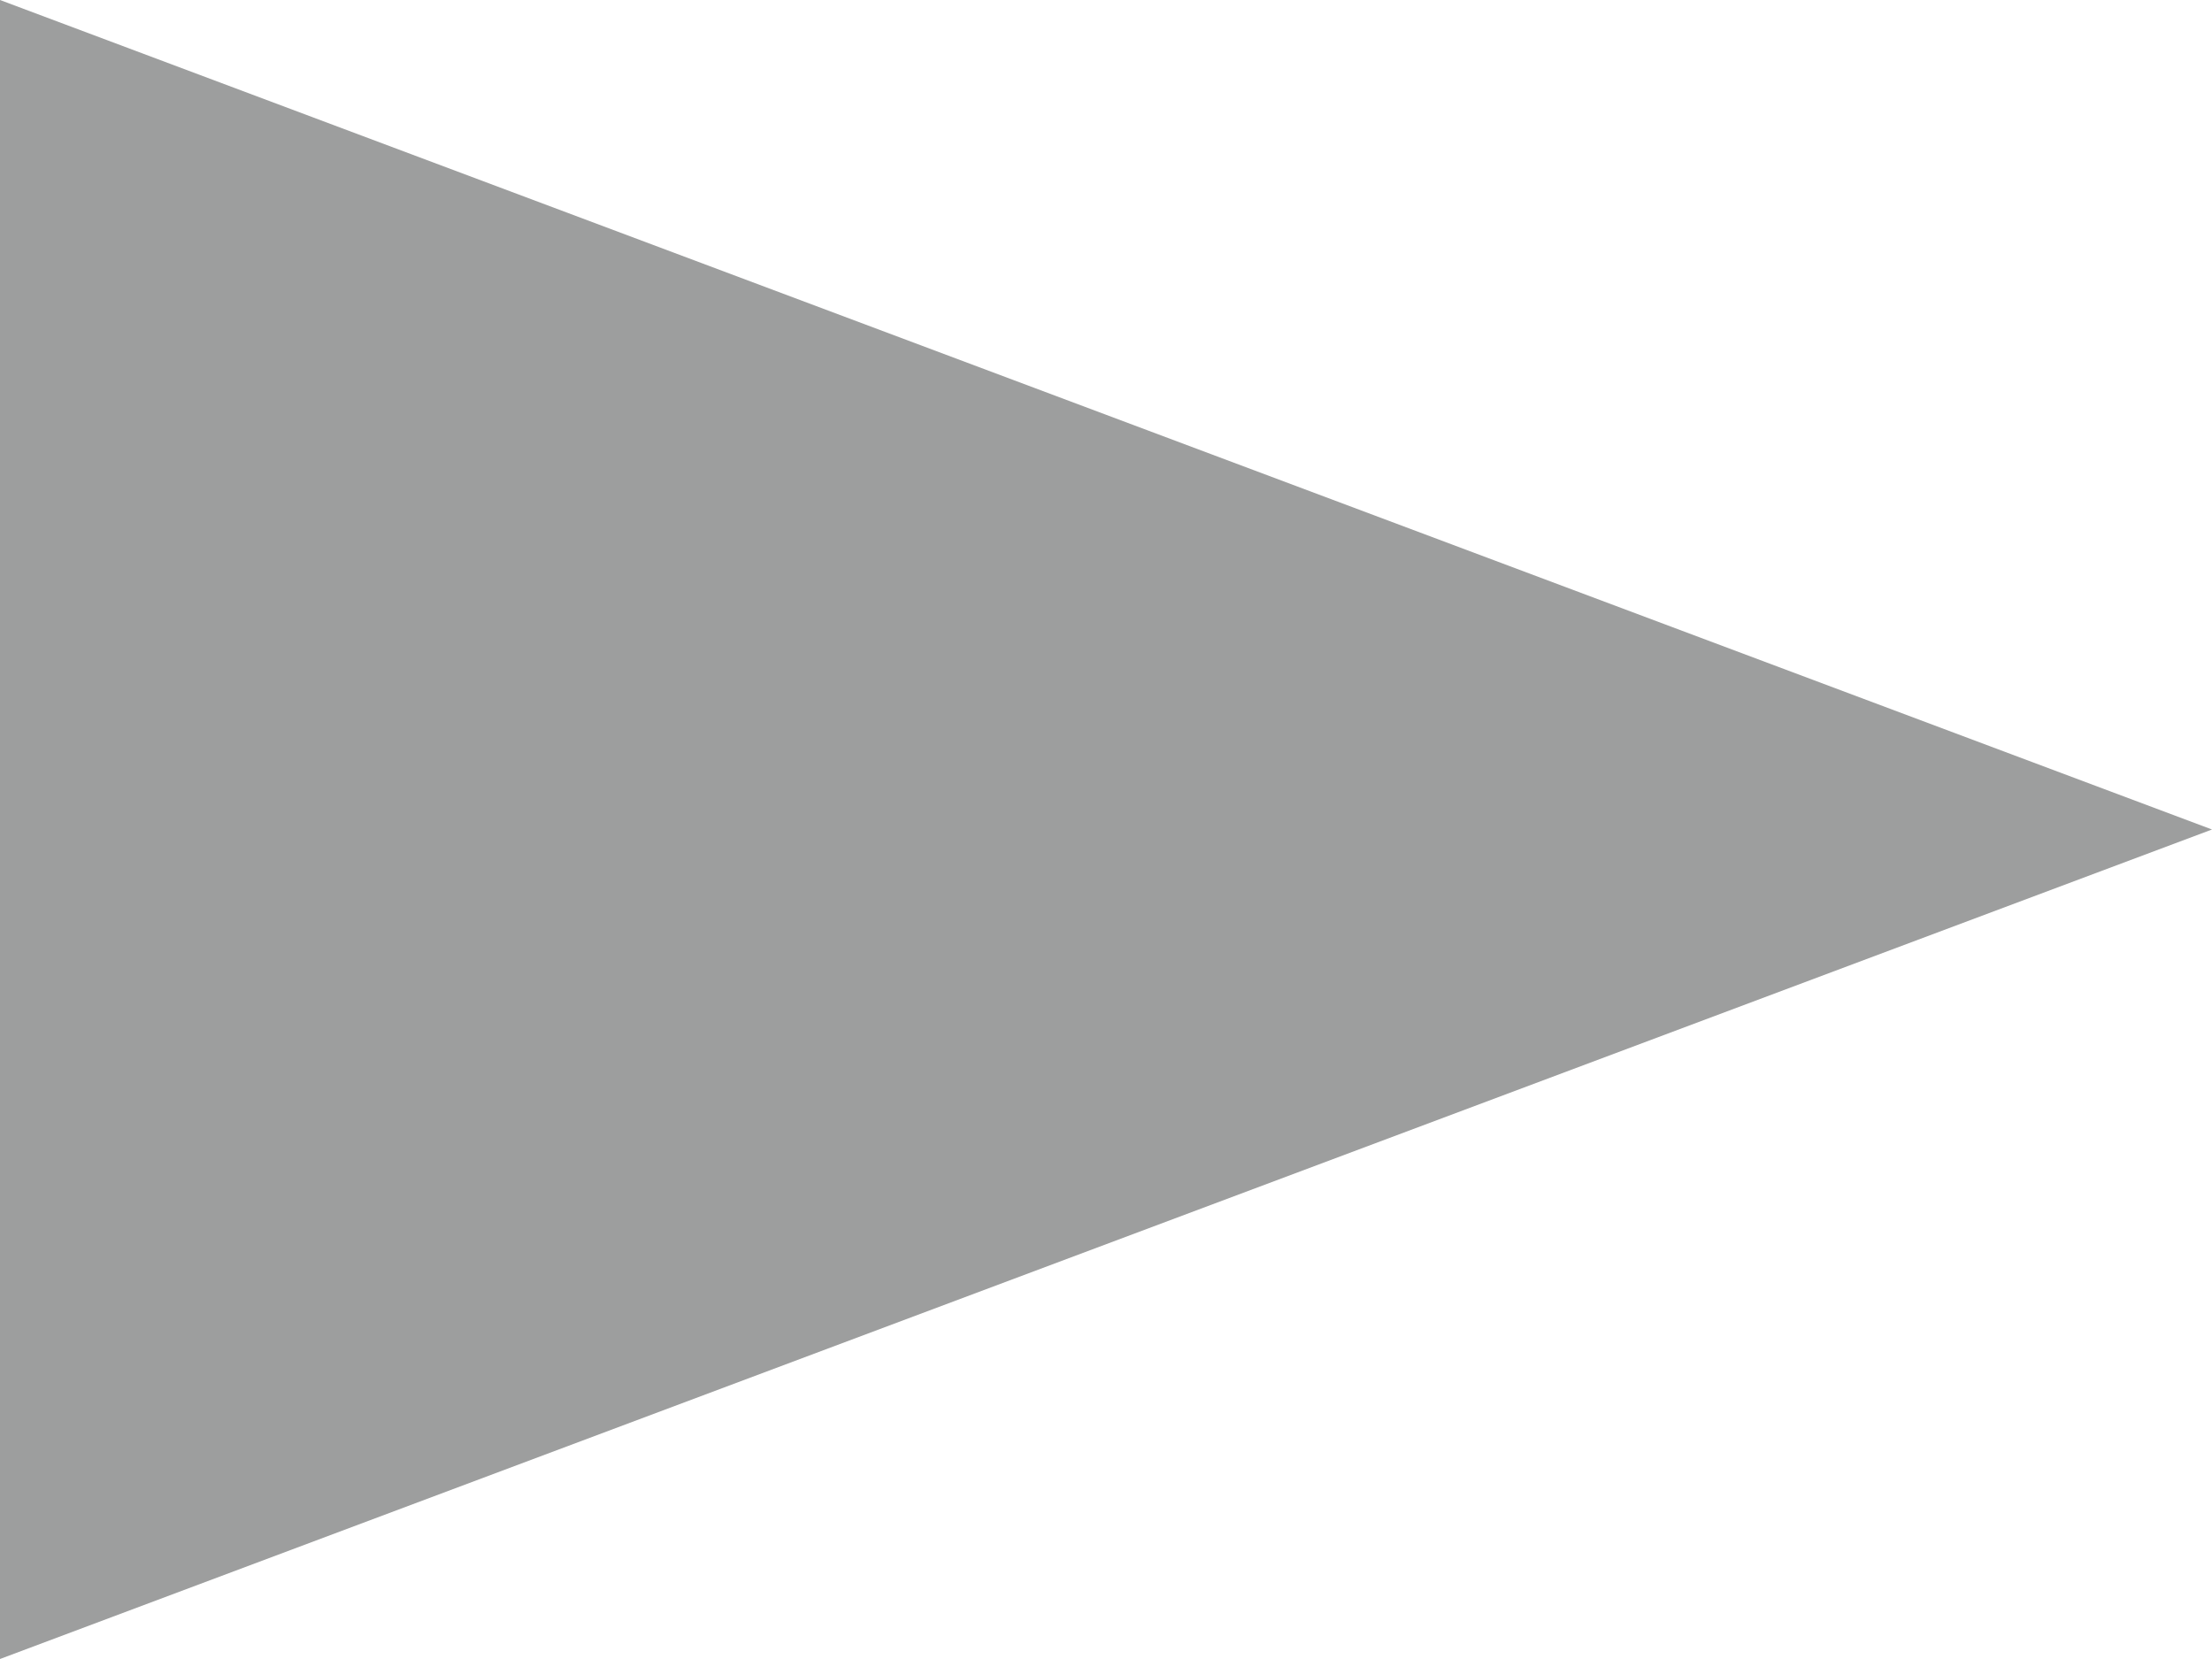 <?xml version="1.0" encoding="UTF-8" standalone="no"?>
<!-- Generator: Adobe Illustrator 19.0.0, SVG Export Plug-In . SVG Version: 6.00 Build 0)  -->

<svg
   xmlns:dc="http://purl.org/dc/elements/1.1/"
   xmlns:cc="http://creativecommons.org/ns#"
   xmlns:rdf="http://www.w3.org/1999/02/22-rdf-syntax-ns#"
   xmlns:svg="http://www.w3.org/2000/svg"
   xmlns="http://www.w3.org/2000/svg"
   xmlns:sodipodi="http://sodipodi.sourceforge.net/DTD/sodipodi-0.dtd"
   xmlns:inkscape="http://www.inkscape.org/namespaces/inkscape"
   version="1.1"
   id="Layer_1"
   x="0px"
   y="0px"
   viewBox="0 0 20 15"
   xml:space="preserve"
   sodipodi:docname="to_right_4px.svg"
   inkscape:version="0.92.4 (5da689c313, 2019-01-14)"
   inkscape:export-filename="C:\Users\yannick.gasser\Documents\dev\linux-gui-app\ui-resources\images\arrows\to_right_4px_20x15_9D9E9E.png"
   inkscape:export-xdpi="96"
   inkscape:export-ydpi="96"
   width="20"
   height="15"><defs
   id="defs51"><marker
   inkscape:stockid="Arrow1Lstart"
   orient="auto"
   refY="0"
   refX="0"
   id="Arrow1Lstart"
   style="overflow:visible"
   inkscape:isstock="true"><path
     id="path868"
     d="M 0,0 5,-5 -12.5,0 5,5 Z"
     style="fill:#000000;fill-opacity:1;fill-rule:evenodd;stroke:#000000;stroke-width:1pt;stroke-opacity:1"
     transform="matrix(0.8,0,0,0.8,10,0)"
     inkscape:connector-curvature="0" /></marker><marker
   inkscape:stockid="Arrow1Lend"
   orient="auto"
   refY="0"
   refX="0"
   id="Arrow1Lend"
   style="overflow:visible"
   inkscape:isstock="true"><path
     id="path839"
     d="M 0,0 5,-5 -12.5,0 5,5 Z"
     style="fill:#000000;fill-opacity:1;fill-rule:evenodd;stroke:#000000;stroke-width:1pt;stroke-opacity:1"
     transform="matrix(-0.8,0,0,-0.8,-10,0)"
     inkscape:connector-curvature="0" /></marker>
	

		
	
			
			
			
			
			
		</defs><sodipodi:namedview
   pagecolor="#ffffff"
   bordercolor="#666666"
   borderopacity="1"
   objecttolerance="10"
   gridtolerance="10"
   guidetolerance="10"
   inkscape:pageopacity="0"
   inkscape:pageshadow="2"
   inkscape:window-width="1920"
   inkscape:window-height="1017"
   id="namedview49"
   showgrid="false"
   inkscape:zoom="14.75"
   inkscape:cx="-25.876518"
   inkscape:cy="13.959877"
   inkscape:window-x="1912"
   inkscape:window-y="-8"
   inkscape:window-maximized="1"
   inkscape:current-layer="Layer_1"
   fit-margin-top="0"
   fit-margin-left="0"
   fit-margin-right="0"
   fit-margin-bottom="0" />

<g
   id="g18"
   transform="translate(-55.226,-234.633)">
</g>
<g
   id="g20"
   transform="translate(-55.226,-234.633)">
</g>
<g
   id="g22"
   transform="translate(-55.226,-234.633)">
</g>
<g
   id="g24"
   transform="translate(-55.226,-234.633)">
</g>
<g
   id="g26"
   transform="translate(-55.226,-234.633)">
</g>
<g
   id="g28"
   transform="translate(-55.226,-234.633)">
</g>
<g
   id="g30"
   transform="translate(-55.226,-234.633)">
</g>
<g
   id="g32"
   transform="translate(-55.226,-234.633)">
</g>
<g
   id="g34"
   transform="translate(-55.226,-234.633)">
</g>
<g
   id="g36"
   transform="translate(-55.226,-234.633)">
</g>
<g
   id="g38"
   transform="translate(-55.226,-234.633)">
</g>
<g
   id="g40"
   transform="translate(-55.226,-234.633)">
</g>
<g
   id="g42"
   transform="translate(-55.226,-234.633)">
</g>
<g
   id="g44"
   transform="translate(-55.226,-234.633)">
</g>
<g
   id="g46"
   transform="translate(-55.226,-234.633)">
</g>
<path
   style="fill:#9d9e9e;fill-opacity:1;stroke:none;stroke-width:1px;stroke-linecap:butt;stroke-linejoin:miter;stroke-opacity:1"
   d="M 20,7.5 0,0 v 15 z"
   id="path857"
   inkscape:connector-curvature="0"
   sodipodi:nodetypes="cccc" /></svg>